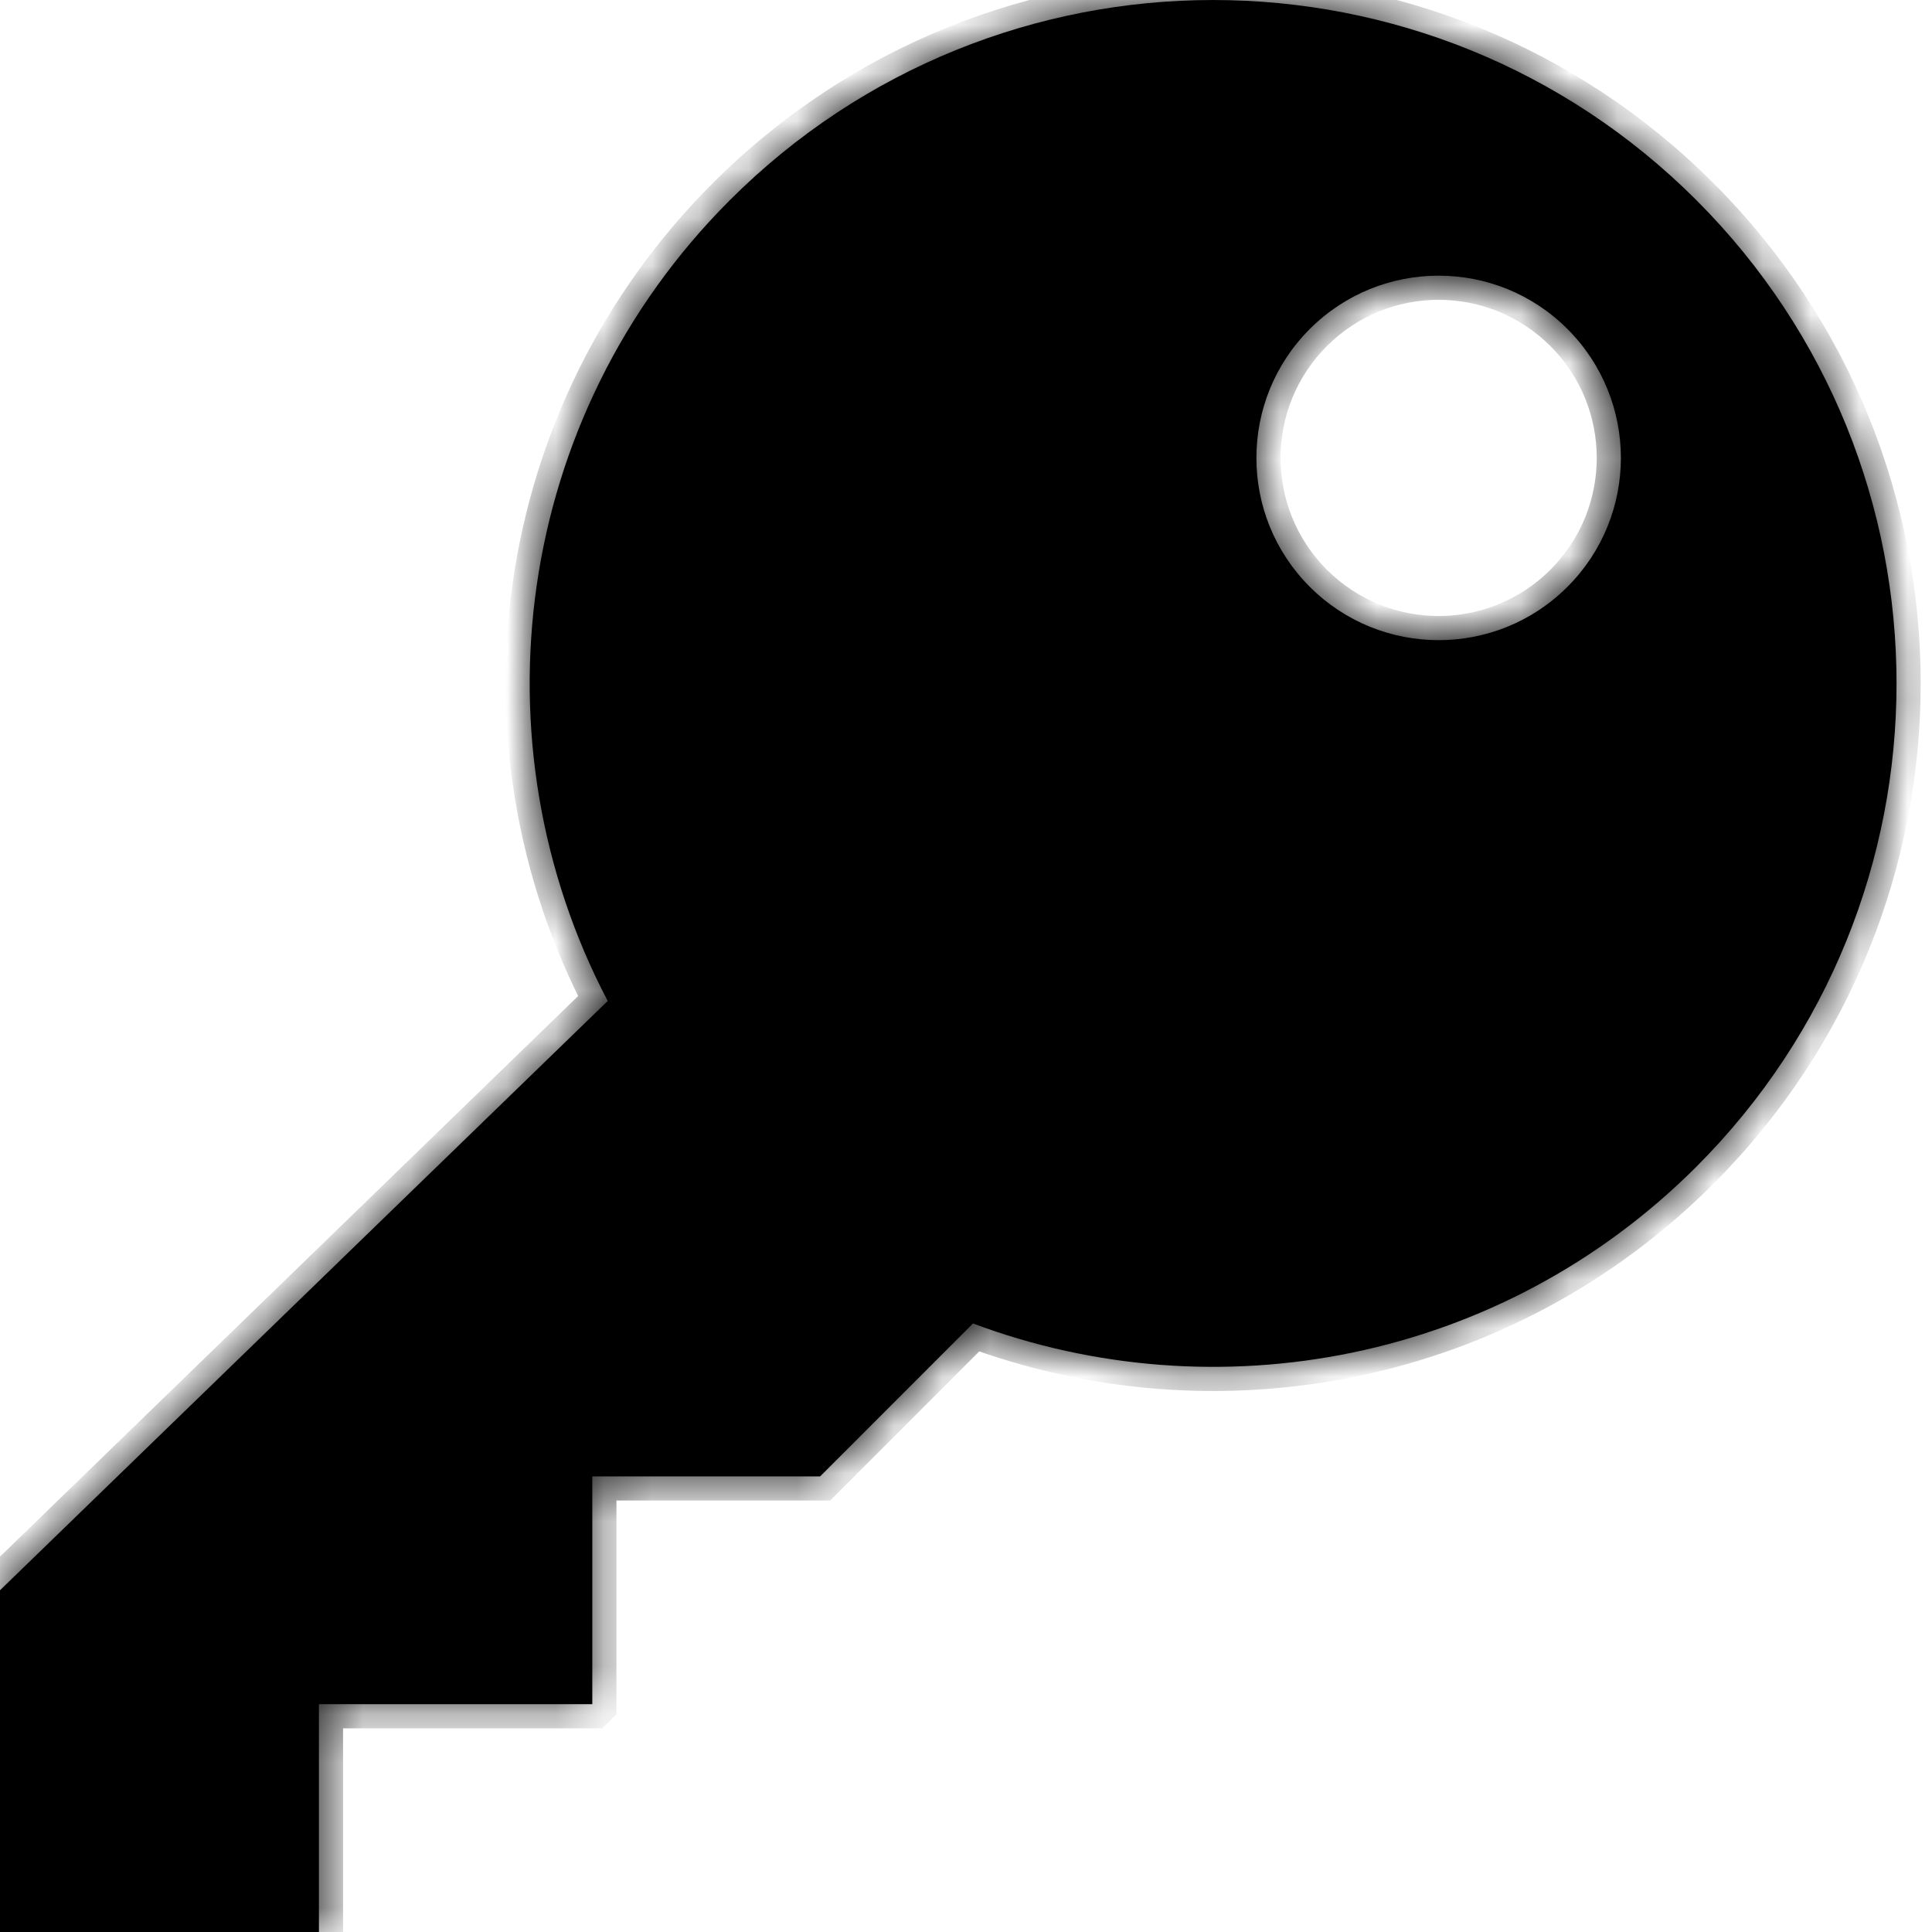 <svg width="40" height="40" viewBox="0 0 40 40" fill="none" xmlns="http://www.w3.org/2000/svg">
<mask id="path-1-inside-1_19_90" fill="white">
<path fill-rule="evenodd" clip-rule="evenodd" d="M20.145 27.401C25.18 29.286 31.073 28.204 35.122 24.155C40.647 18.629 40.647 9.67 35.122 4.144C29.596 -1.381 20.637 -1.381 15.111 4.144C10.623 8.632 9.78 15.385 12.582 20.724L0 32.925V40H6.603V35.283H12.263L12.263 35.283V30.567H16.98L20.145 27.401ZM32.453 12.149C30.98 13.622 28.591 13.622 27.117 12.149C25.644 10.675 25.644 8.286 27.117 6.812C28.591 5.339 30.98 5.339 32.453 6.812C33.927 8.286 33.927 10.675 32.453 12.149Z"/>
</mask>
<path fill-rule="evenodd" clip-rule="evenodd" d="M20.145 27.401C25.18 29.286 31.073 28.204 35.122 24.155C40.647 18.629 40.647 9.67 35.122 4.144C29.596 -1.381 20.637 -1.381 15.111 4.144C10.623 8.632 9.78 15.385 12.582 20.724L0 32.925V40H6.603V35.283H12.263L12.263 35.283V30.567H16.98L20.145 27.401ZM32.453 12.149C30.98 13.622 28.591 13.622 27.117 12.149C25.644 10.675 25.644 8.286 27.117 6.812C28.591 5.339 30.98 5.339 32.453 6.812C33.927 8.286 33.927 10.675 32.453 12.149Z" fill="black"/>
<path d="M20.145 27.401L20.321 26.933L20.019 26.82L19.792 27.048L20.145 27.401ZM35.122 24.155L35.475 24.509L35.122 24.155ZM35.122 4.144L34.768 4.498L35.122 4.144ZM15.111 4.144L15.465 4.498L15.111 4.144ZM12.582 20.724L12.931 21.083L13.199 20.823L13.025 20.492L12.582 20.724ZM0 32.925L-0.348 32.566L-0.5 32.714V32.925H0ZM0 40H-0.5V40.5H0V40ZM6.603 40V40.5H7.103V40H6.603ZM6.603 35.283V34.783H6.103V35.283H6.603ZM12.263 35.283V35.783H12.47L12.617 35.637L12.263 35.283ZM12.263 35.283L12.617 35.637L12.763 35.49V35.283H12.263ZM12.263 30.567V30.067H11.763V30.567H12.263ZM16.98 30.567V31.067H17.187L17.333 30.921L16.98 30.567ZM27.117 12.149L27.471 11.795L27.117 12.149ZM32.453 12.149L32.1 11.795L32.453 12.149ZM32.453 6.812L32.1 7.166L32.453 6.812ZM19.97 27.869C25.181 29.821 31.282 28.701 35.475 24.509L34.768 23.801C30.863 27.707 25.178 28.752 20.321 26.933L19.97 27.869ZM35.475 24.509C41.196 18.788 41.196 9.512 35.475 3.791L34.768 4.498C40.099 9.828 40.099 18.471 34.768 23.801L35.475 24.509ZM35.475 3.791C29.754 -1.93 20.479 -1.93 14.758 3.791L15.465 4.498C20.795 -0.833 29.438 -0.833 34.768 4.498L35.475 3.791ZM14.758 3.791C10.11 8.438 9.239 15.429 12.14 20.956L13.025 20.492C10.322 15.341 11.136 8.827 15.465 4.498L14.758 3.791ZM0.348 33.284L12.931 21.083L12.234 20.365L-0.348 32.566L0.348 33.284ZM0.5 40V32.925H-0.5V40H0.5ZM6.603 39.5H0V40.5H6.603V39.5ZM6.103 35.283V40H7.103V35.283H6.103ZM12.263 34.783H6.603V35.783H12.263V34.783ZM11.909 34.93L11.909 34.93L12.617 35.637L12.617 35.637L11.909 34.93ZM11.763 30.567V35.283H12.763V30.567H11.763ZM16.98 30.067H12.263V31.067H16.98V30.067ZM19.792 27.048L16.626 30.213L17.333 30.921L20.499 27.755L19.792 27.048ZM26.764 12.502C28.433 14.171 31.138 14.171 32.807 12.502L32.1 11.795C30.822 13.073 28.749 13.073 27.471 11.795L26.764 12.502ZM26.764 6.459C25.095 8.128 25.095 10.833 26.764 12.502L27.471 11.795C26.193 10.517 26.193 8.444 27.471 7.166L26.764 6.459ZM32.807 6.459C31.138 4.79 28.433 4.79 26.764 6.459L27.471 7.166C28.749 5.888 30.822 5.888 32.1 7.166L32.807 6.459ZM32.807 12.502C34.476 10.833 34.476 8.128 32.807 6.459L32.1 7.166C33.378 8.444 33.378 10.517 32.1 11.795L32.807 12.502Z" fill="black" mask="url(#path-1-inside-1_19_90)"/>
</svg>
